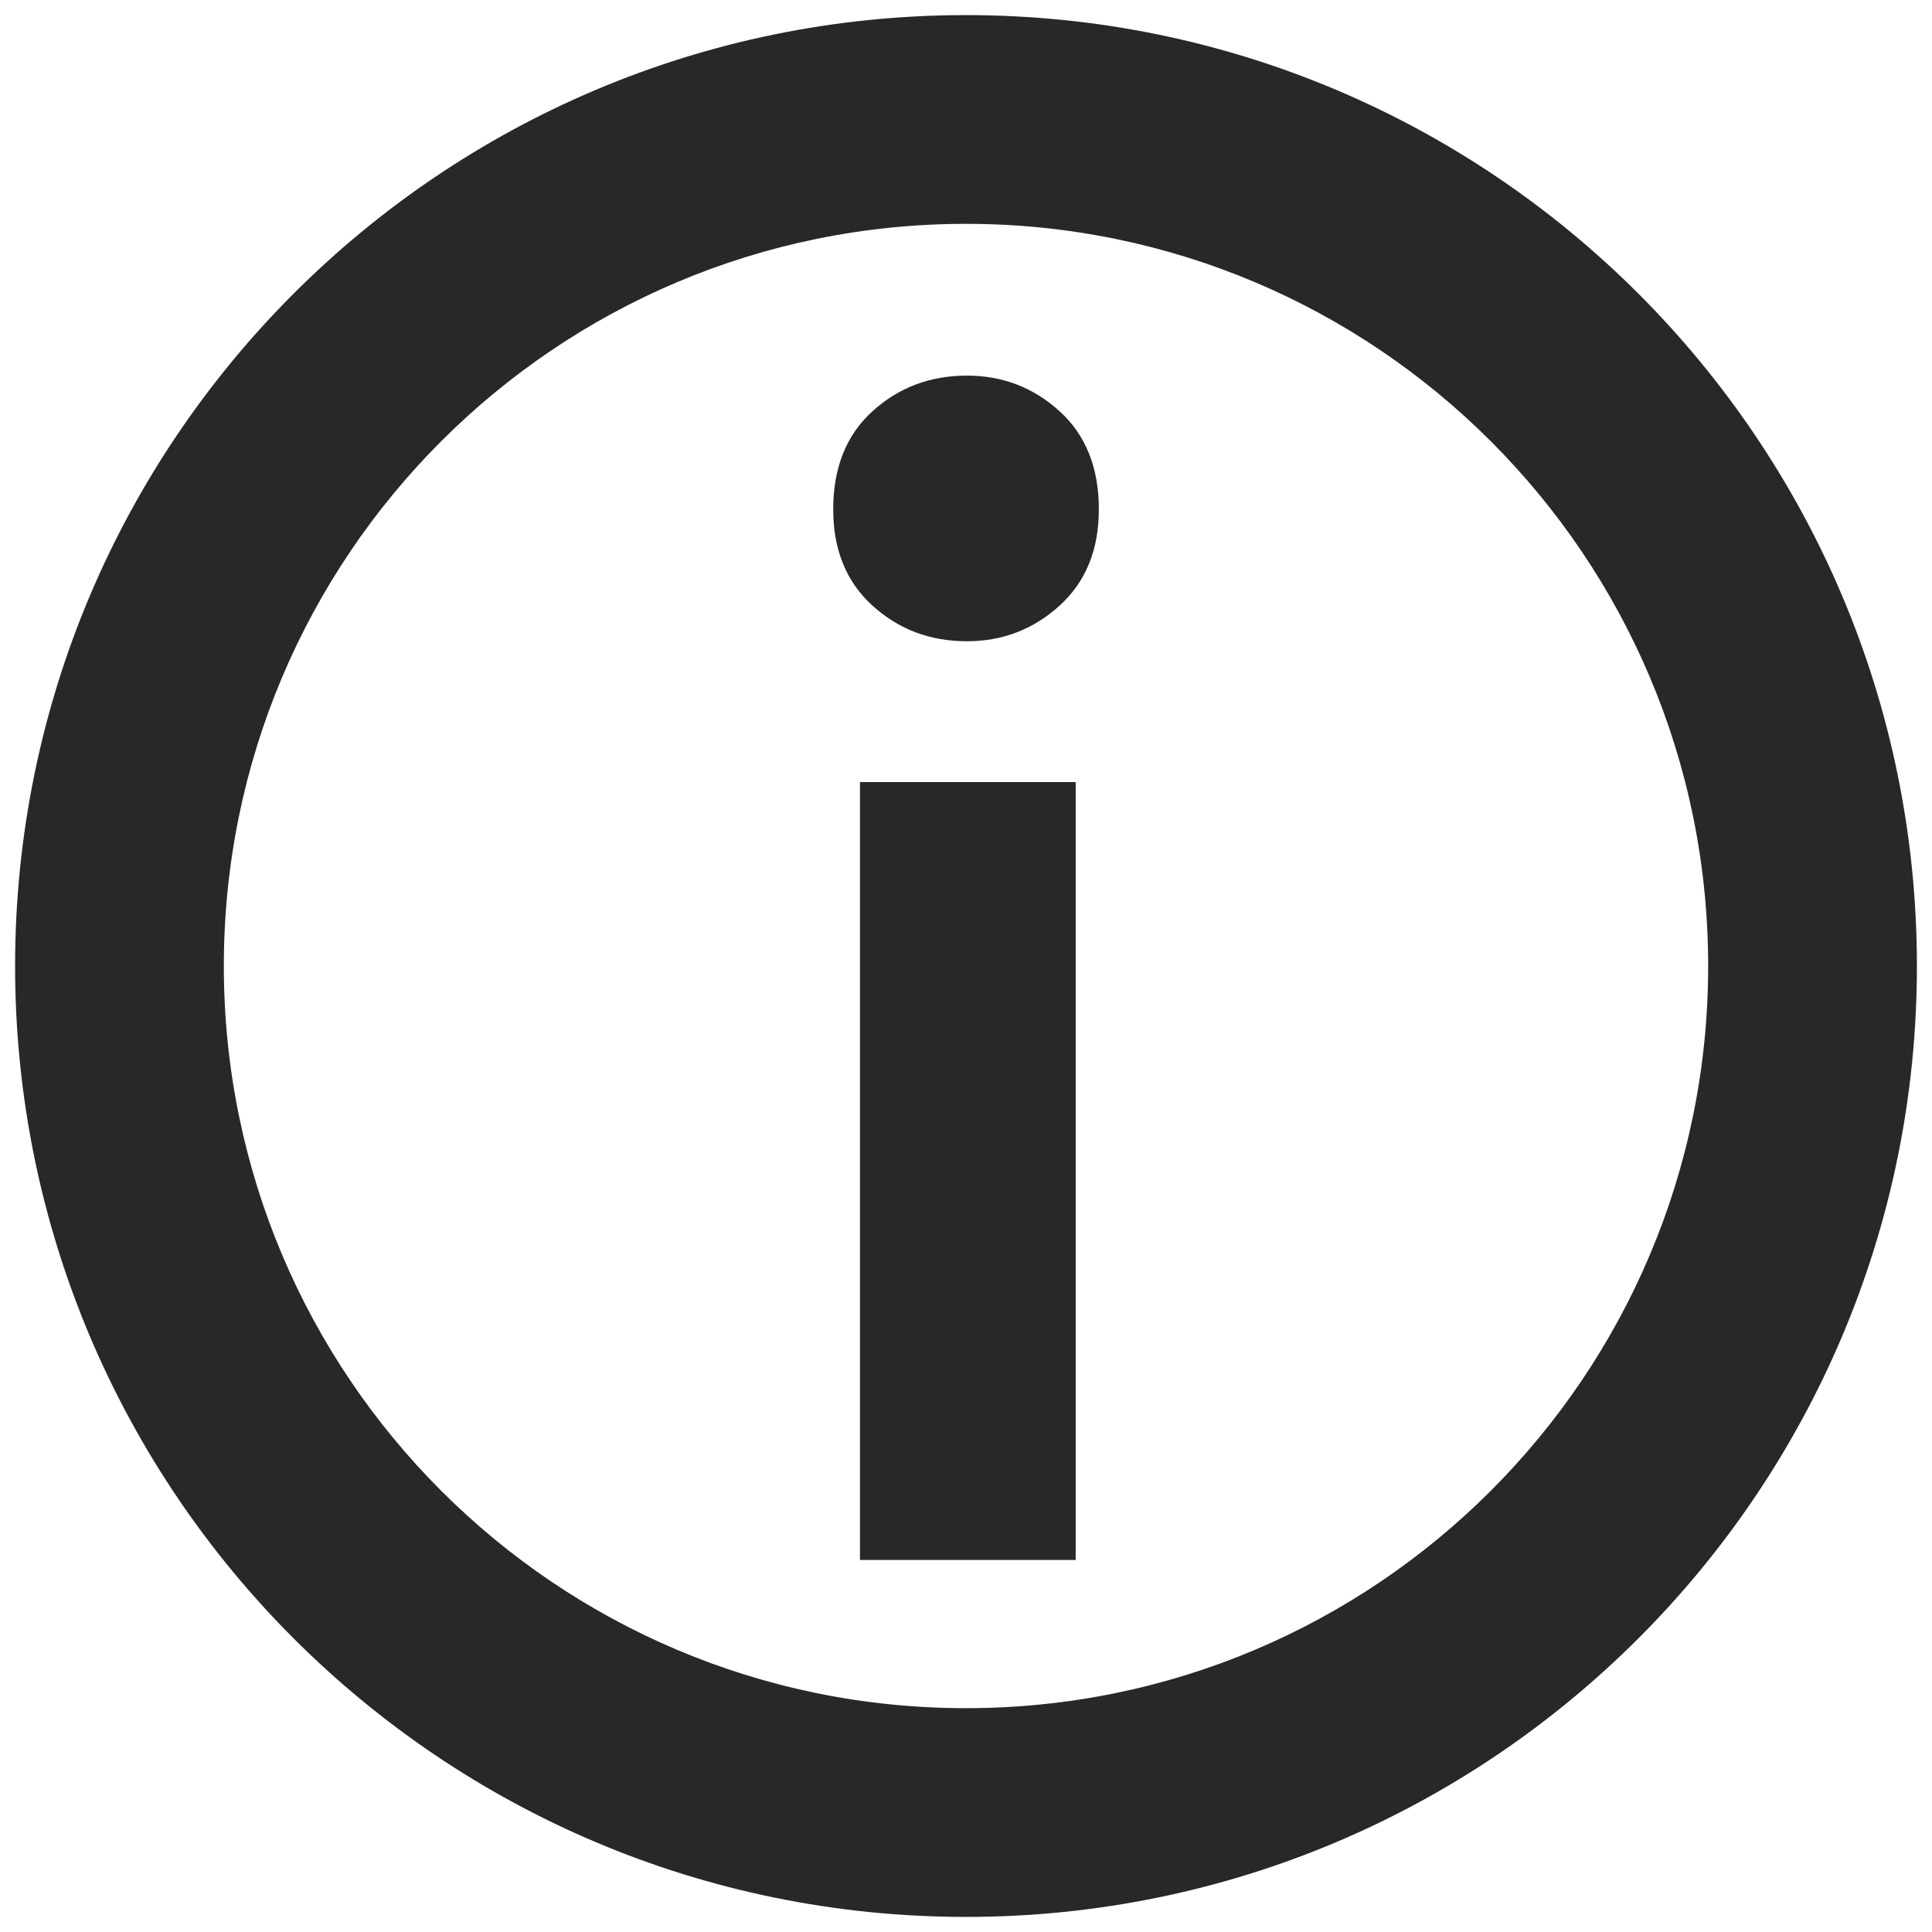 <?xml version="1.0" encoding="UTF-8" standalone="no"?>
<!-- Created with Inkscape (http://www.inkscape.org/) -->

<svg
   xmlns:dc="http://purl.org/dc/elements/1.1/"
   xmlns:cc="http://creativecommons.org/ns#"
   xmlns:rdf="http://www.w3.org/1999/02/22-rdf-syntax-ns#"
   xmlns:svg="http://www.w3.org/2000/svg"
   xmlns="http://www.w3.org/2000/svg"
   xmlns:sodipodi="http://sodipodi.sourceforge.net/DTD/sodipodi-0.dtd"
   xmlns:inkscape="http://www.inkscape.org/namespaces/inkscape"
   width="256"
   height="256"
   id="svg4874"
   version="1.1"
   inkscape:version="0.92.2 (5c3e80d, 2017-08-06)"
   viewBox="0 0 256 256"
   sodipodi:docname="info.svg"
   inkscape:export-filename="D:\qwatson\qwatson\ressources\icons_png\info.png"
   inkscape:export-xdpi="96"
   inkscape:export-ydpi="96">
  <defs
     id="defs4876" />
  <sodipodi:namedview
     id="base"
     pagecolor="#ffffff"
     bordercolor="#666666"
     borderopacity="1.0"
     inkscape:pageopacity="0.0"
     inkscape:pageshadow="2"
     inkscape:zoom="1.2434497"
     inkscape:cx="217.71396"
     inkscape:cy="207.36678"
     inkscape:document-units="px"
     inkscape:current-layer="g1708"
     showgrid="true"
     showborder="true"
     fit-margin-top="2"
     fit-margin-left="2"
     fit-margin-right="2"
     fit-margin-bottom="2"
     inkscape:snap-bbox="true"
     inkscape:bbox-paths="true"
     inkscape:bbox-nodes="true"
     inkscape:snap-bbox-edge-midpoints="true"
     inkscape:snap-bbox-midpoints="true"
     inkscape:object-paths="true"
     inkscape:snap-intersection-paths="true"
     inkscape:object-nodes="true"
     inkscape:snap-smooth-nodes="true"
     inkscape:snap-midpoints="true"
     inkscape:snap-object-midpoints="true"
     inkscape:snap-center="true"
     showguides="true"
     inkscape:guide-bbox="true"
     inkscape:window-width="1920"
     inkscape:window-height="1017"
     inkscape:window-x="-8"
     inkscape:window-y="-8"
     inkscape:window-maximized="1">
    <inkscape:grid
       type="xygrid"
       id="grid5451"
       empspacing="6"
       originx="80"
       originy="76.163" />
    <sodipodi:guide
       orientation="1,0"
       position="86,153.163"
       id="guide4063"
       inkscape:locked="false" />
    <sodipodi:guide
       orientation="1,0"
       position="83,154.163"
       id="guide4065"
       inkscape:locked="false" />
    <sodipodi:guide
       orientation="0,1"
       position="135,160.163"
       id="guide4067"
       inkscape:locked="false" />
    <sodipodi:guide
       orientation="0,1"
       position="133,163.163"
       id="guide4069"
       inkscape:locked="false" />
    <sodipodi:guide
       orientation="0,1"
       position="100,79.163"
       id="guide4071"
       inkscape:locked="false" />
    <sodipodi:guide
       orientation="0,1"
       position="100,82.163"
       id="guide4073"
       inkscape:locked="false" />
    <sodipodi:guide
       orientation="1,0"
       position="167,83.163"
       id="guide4075"
       inkscape:locked="false" />
    <sodipodi:guide
       orientation="1,0"
       position="164,83.163"
       id="guide4077"
       inkscape:locked="false" />
    <sodipodi:guide
       orientation="0,1"
       position="138,157.163"
       id="guide4074"
       inkscape:locked="false" />
    <sodipodi:guide
       orientation="1,0"
       position="89,150.163"
       id="guide4076"
       inkscape:locked="false" />
    <sodipodi:guide
       orientation="0,1"
       position="101,85.163"
       id="guide4078"
       inkscape:locked="false" />
    <sodipodi:guide
       orientation="1,0"
       position="161,80.163"
       id="guide4080"
       inkscape:locked="false" />
  </sodipodi:namedview>
  <g
     inkscape:label="Layer 1"
     inkscape:groupmode="layer"
     id="layer1"
     transform="translate(147.857,5.332)">
    <g
       transform="matrix(0,-1,-1,0,373.505,516.505)"
       id="g4845"
       style="display:inline">
      <g
         inkscape:label="Layer 1"
         id="g1708"
         transform="matrix(0,-1,-1,0,1394.362,441.362)"
         inkscape:export-filename="add01.png"
         inkscape:export-xdpi="90"
         inkscape:export-ydpi="90">
        <rect
           style="color:#000000;display:inline;overflow:visible;visibility:visible;fill:none;stroke:none;stroke-width:7.5;marker:none;enable-background:accumulate"
           id="rect1710"
           width="91"
           height="91"
           x="-1"
           y="961.362" />
        <path
           style="color:#000000;display:inline;overflow:visible;visibility:visible;fill:#282828;fill-opacity:1;fill-rule:nonzero;stroke:none;stroke-width:2;marker:none;enable-background:accumulate"
           d="m 48,874.526 c -69.588,0 -126,56.412 -126,126 0,69.588 56.412,126 126,126 69.588,0 126,-56.412 126,-126 0,-69.588 -56.412,-126 -126,-126 z m 0,27.659 c 54.313,0 98.341,44.029 98.341,98.341 0,54.313 -44.029,98.341 -98.341,98.341 -54.313,0 -98.341,-44.029 -98.341,-98.341 0,-54.313 44.029,-98.341 98.341,-98.341 z"
           id="path4110"
           inkscape:connector-curvature="0" />
        <g
           style="font-style:normal;font-variant:normal;font-weight:500;font-stretch:normal;font-size:69.252px;line-height:125%;font-family:Ubuntu;-inkscape-font-specification:'Ubuntu Medium';text-align:center;letter-spacing:0px;word-spacing:0px;writing-mode:lr-tb;text-anchor:middle;fill:#282828;fill-opacity:1;stroke:none"
           id="text4098"
           transform="matrix(3.411,0,0,3.411,-105.489,-2435.677)">
          <path
             d="m 49.259,1030.462 -8.38,0 0,-30.219 8.38,0 z m 0.9,-40.814 c 0,1.57 -0.508,2.816 -1.524,3.74 -1.016,0.923 -2.216,1.385 -3.601,1.385 -1.431,0 -2.655,-0.462 -3.67,-1.385 -1.016,-0.923 -1.524,-2.17 -1.524,-3.74 0,-1.616 0.508,-2.885 1.524,-3.809 1.016,-0.923 2.239,-1.385 3.67,-1.385 1.385,0 2.585,0.462 3.601,1.385 1.016,0.923 1.524,2.193 1.524,3.809 z"
             id="path4122"
             inkscape:connector-curvature="0"
             sodipodi:nodetypes="cccccsssssssss"
             style="fill:#282828;fill-opacity:1" />
        </g>
      </g>
    </g>
  </g>
</svg>
